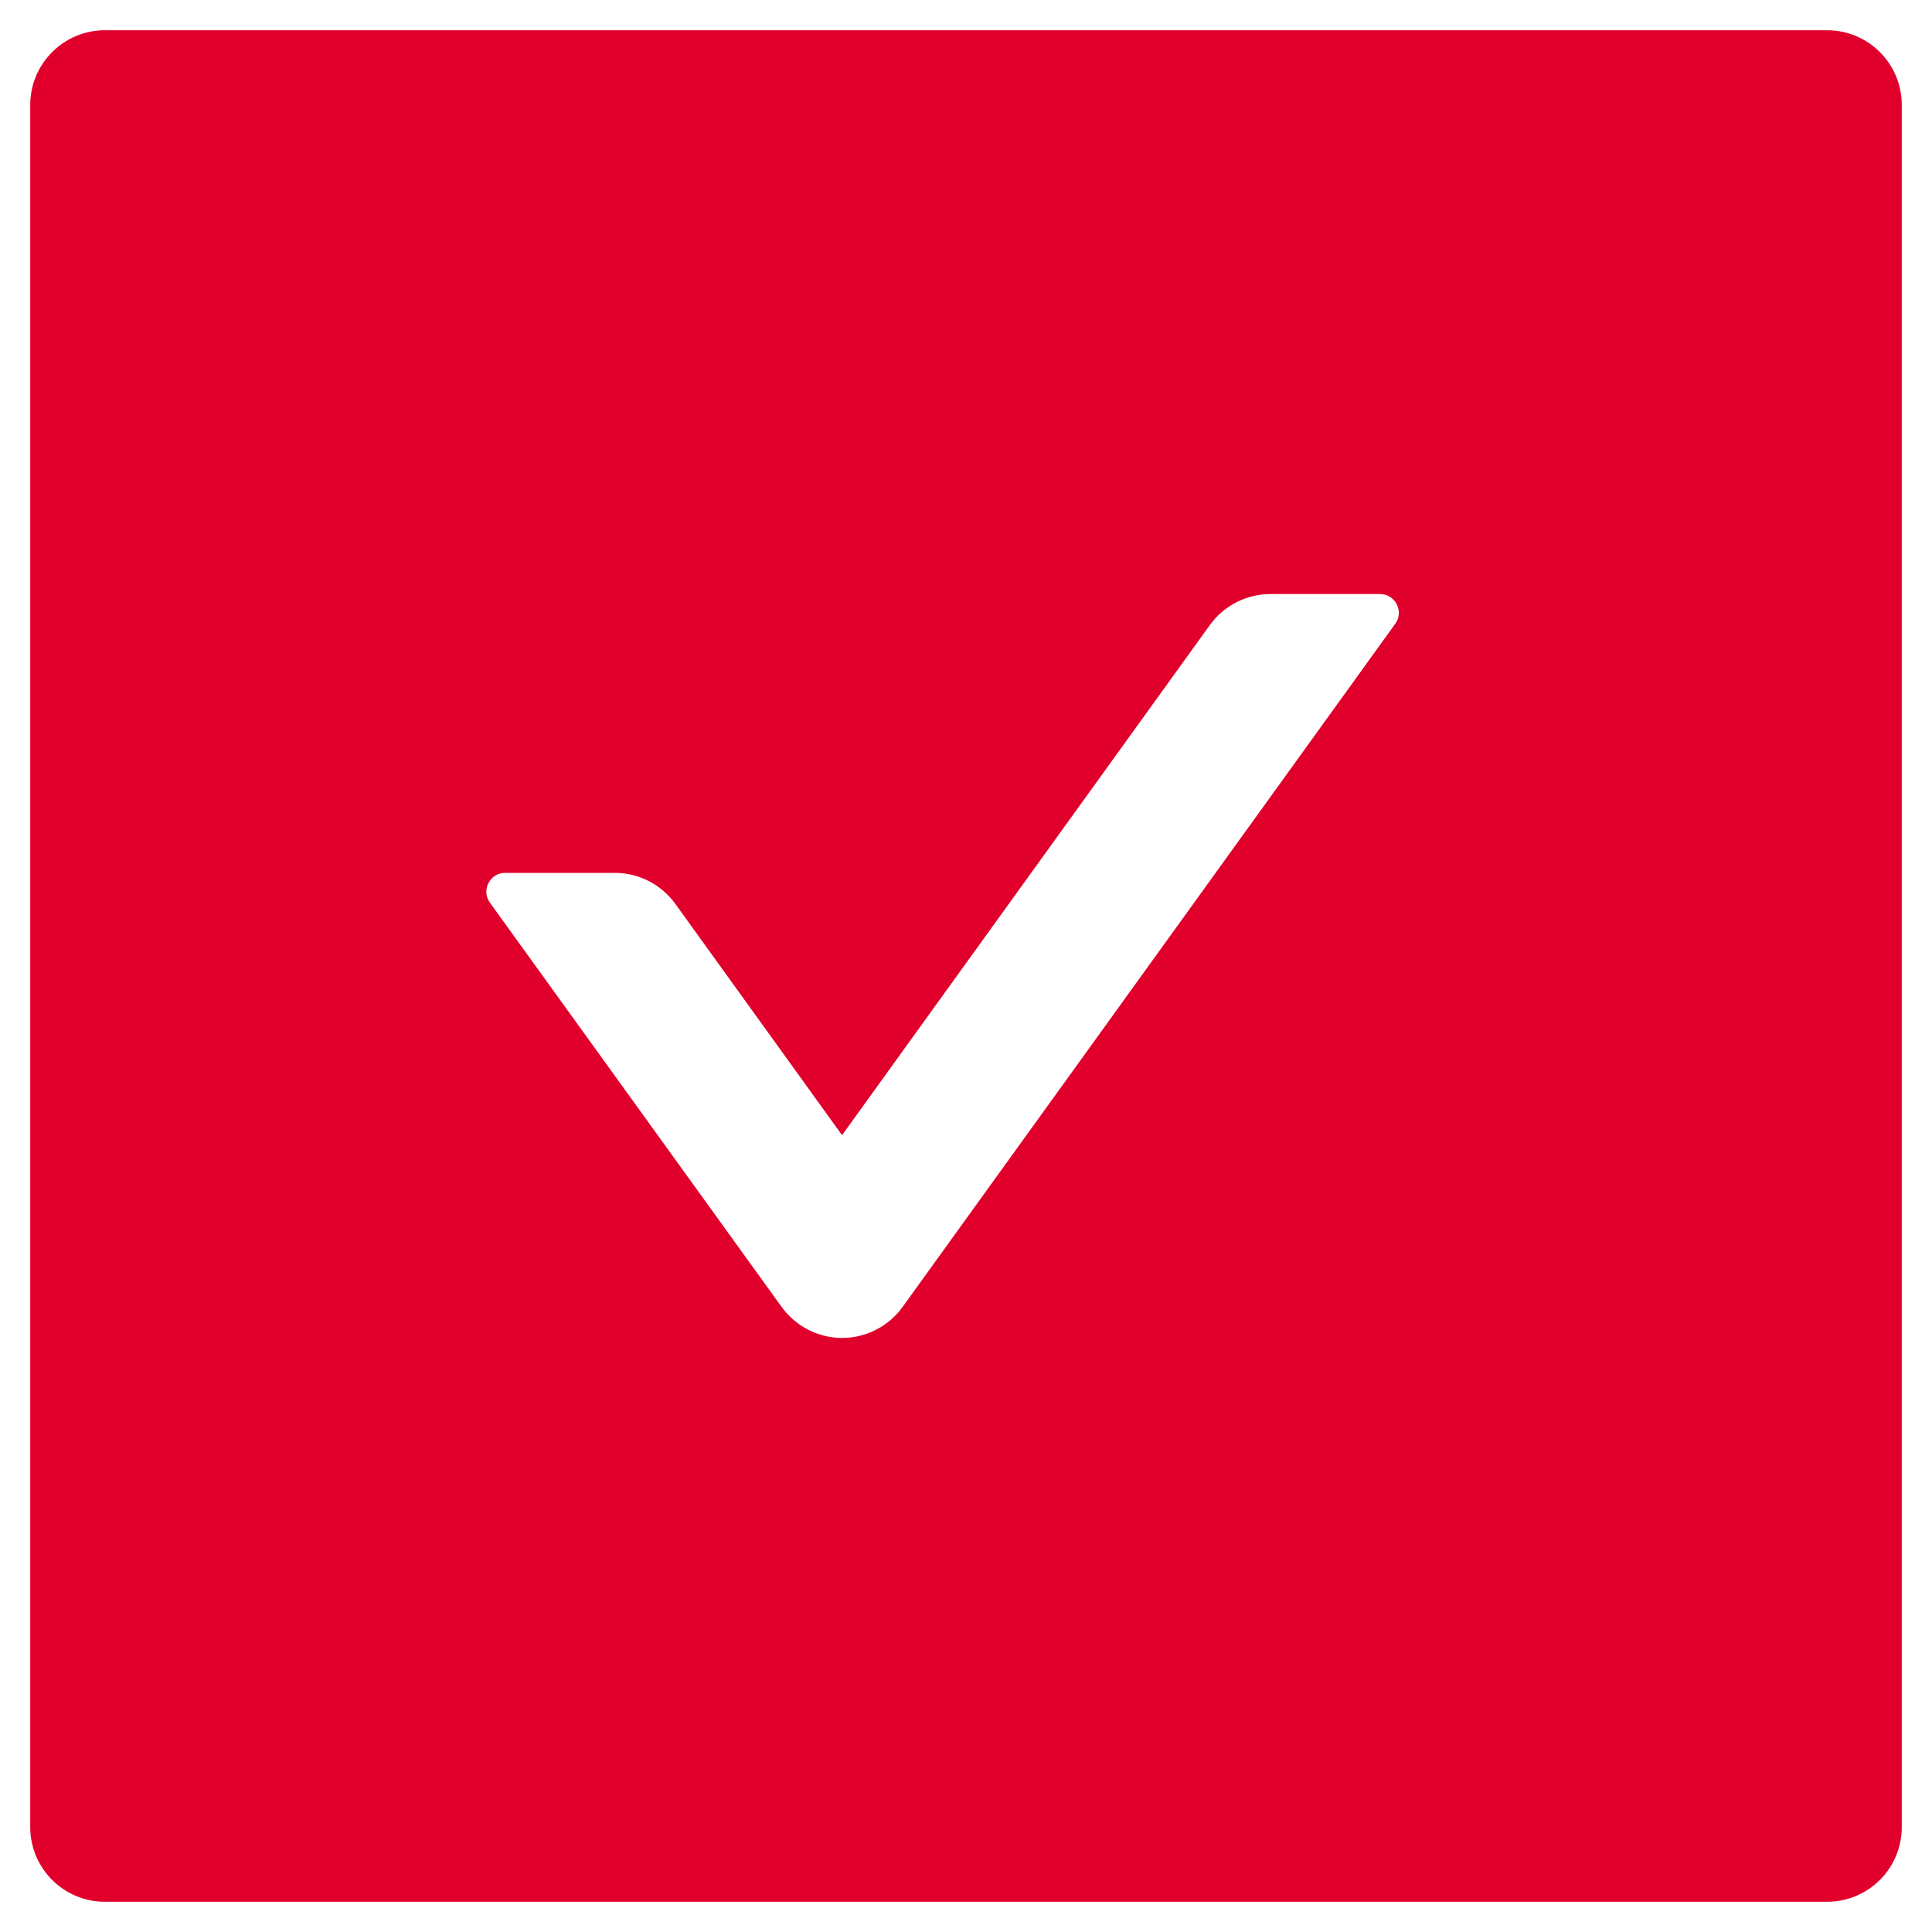 <svg width="25" height="25" viewBox="0 0 25 25" fill="none" xmlns="http://www.w3.org/2000/svg">
<path d="M23.641 0.391H1.359C0.824 0.391 0.391 0.824 0.391 1.359V23.641C0.391 24.177 0.824 24.609 1.359 24.609H23.641C24.177 24.609 24.609 24.177 24.609 23.641V1.359C24.609 0.824 24.177 0.391 23.641 0.391ZM18.055 8.071L11.68 16.911C11.591 17.035 11.473 17.137 11.337 17.206C11.201 17.276 11.05 17.313 10.897 17.313C10.744 17.313 10.593 17.276 10.457 17.206C10.321 17.137 10.204 17.035 10.114 16.911L6.339 11.68C6.224 11.519 6.339 11.295 6.536 11.295H7.956C8.265 11.295 8.558 11.444 8.74 11.698L10.896 14.689L15.655 8.089C15.836 7.838 16.127 7.687 16.439 7.687H17.858C18.055 7.687 18.17 7.911 18.055 8.071Z" fill="#E1002B"/>
</svg>
